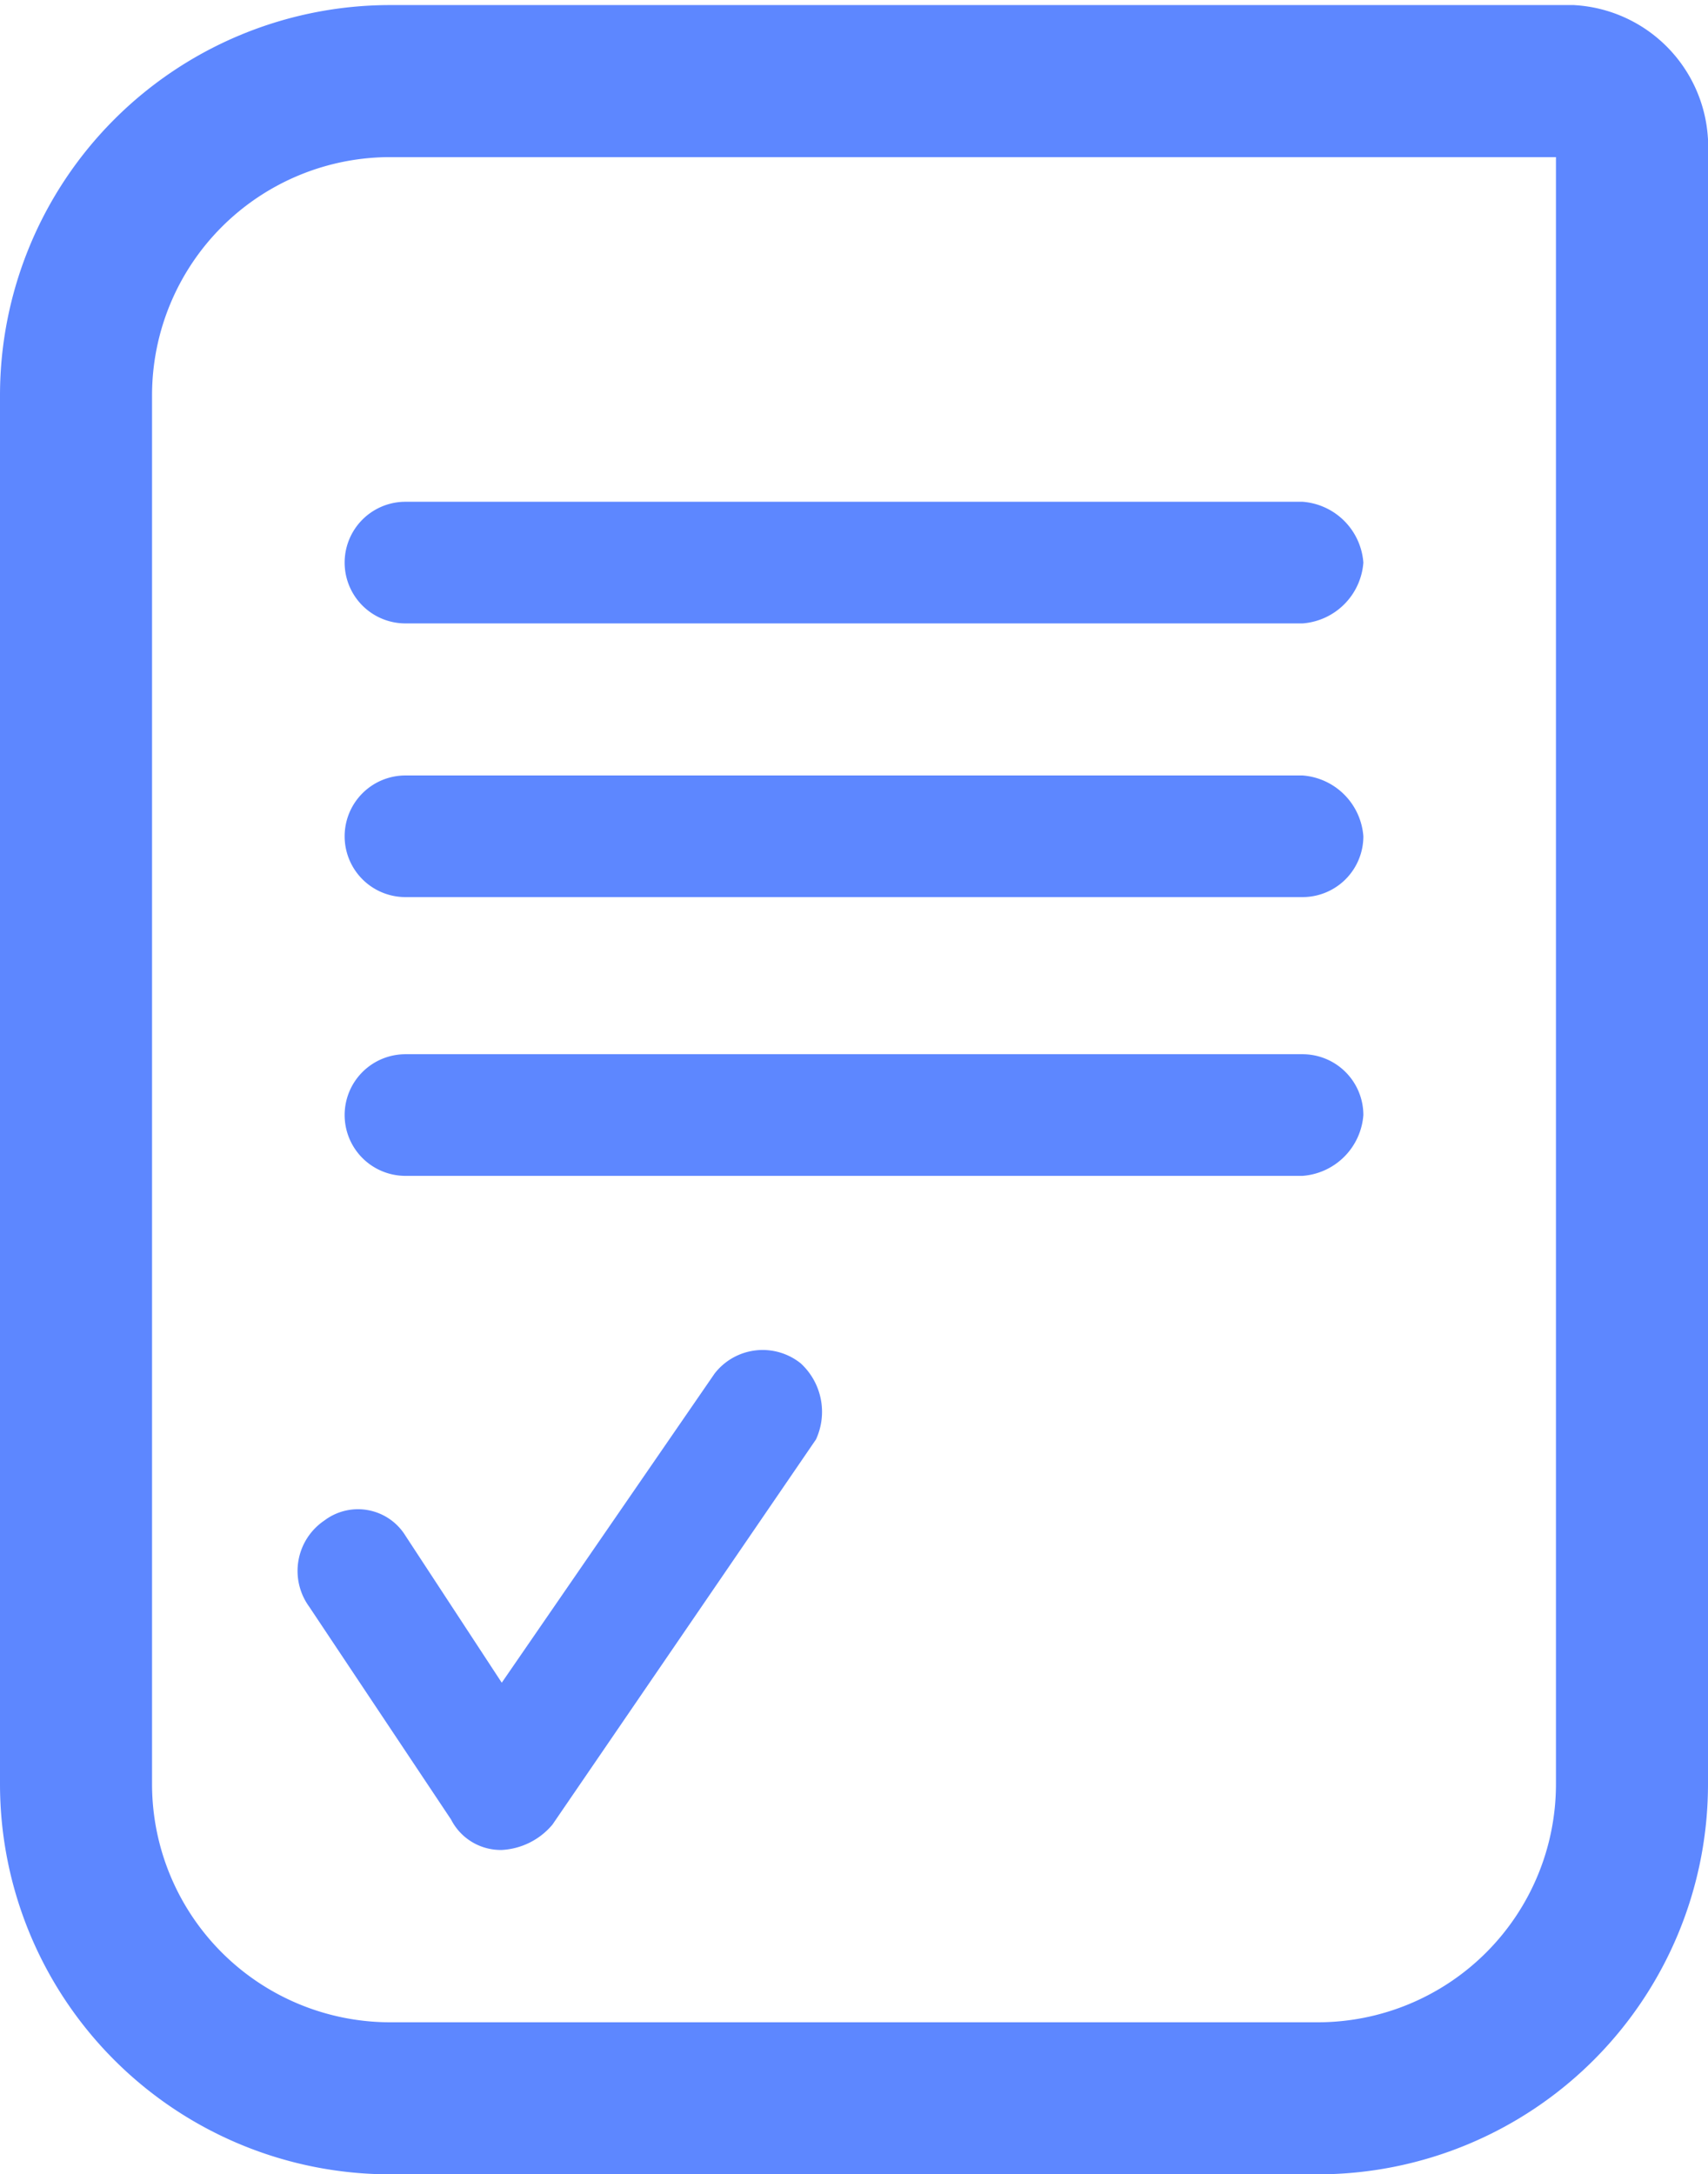 <svg xmlns="http://www.w3.org/2000/svg" viewBox="0 0 33.7 42.9">
  <g>
    <path d="M26,41.4H7.7a6.2,6.2,0,0,1-6.2-6.2V7.8A6.2,6.2,0,0,1,7.7,1.6H31a1.3,1.3,0,0,1,1.2,1.2V35.2A6.2,6.2,0,0,1,26,41.4Z" fill="none" stroke="#5d87ff" stroke-miterlimit="10" stroke-width="3"/>
    <path d="M25.7,12.3H8A1.2,1.2,0,1,1,8,9.9H25.7a1.3,1.3,0,0,1,1.2,1.2A1.3,1.3,0,0,1,25.7,12.3Z" fill="#5d87ff"/>
    <path d="M25.7,17.7H8a1.2,1.2,0,0,1-1.2-1.2A1.2,1.2,0,0,1,8,15.3H25.7a1.3,1.3,0,0,1,1.2,1.2A1.2,1.2,0,0,1,25.7,17.7Z" fill="#5d87ff"/>
    <path d="M25.7,23.2H8A1.2,1.2,0,0,1,6.8,22,1.2,1.2,0,0,1,8,20.8H25.7A1.2,1.2,0,0,1,26.9,22,1.3,1.3,0,0,1,25.7,23.2Z" fill="#5d87ff"/>
    <path d="M9.9,36.5h0a1.1,1.1,0,0,1-1-.6L6.1,31.7A1.2,1.2,0,0,1,6.4,30a1.1,1.1,0,0,1,1.6.3l1.9,2.9,4.2-6.1a1.2,1.2,0,0,1,1.7-.2,1.3,1.3,0,0,1,.3,1.5L10.9,36A1.4,1.4,0,0,1,9.9,36.5Z" fill="#5d87ff"/>
  </g>
</svg>
